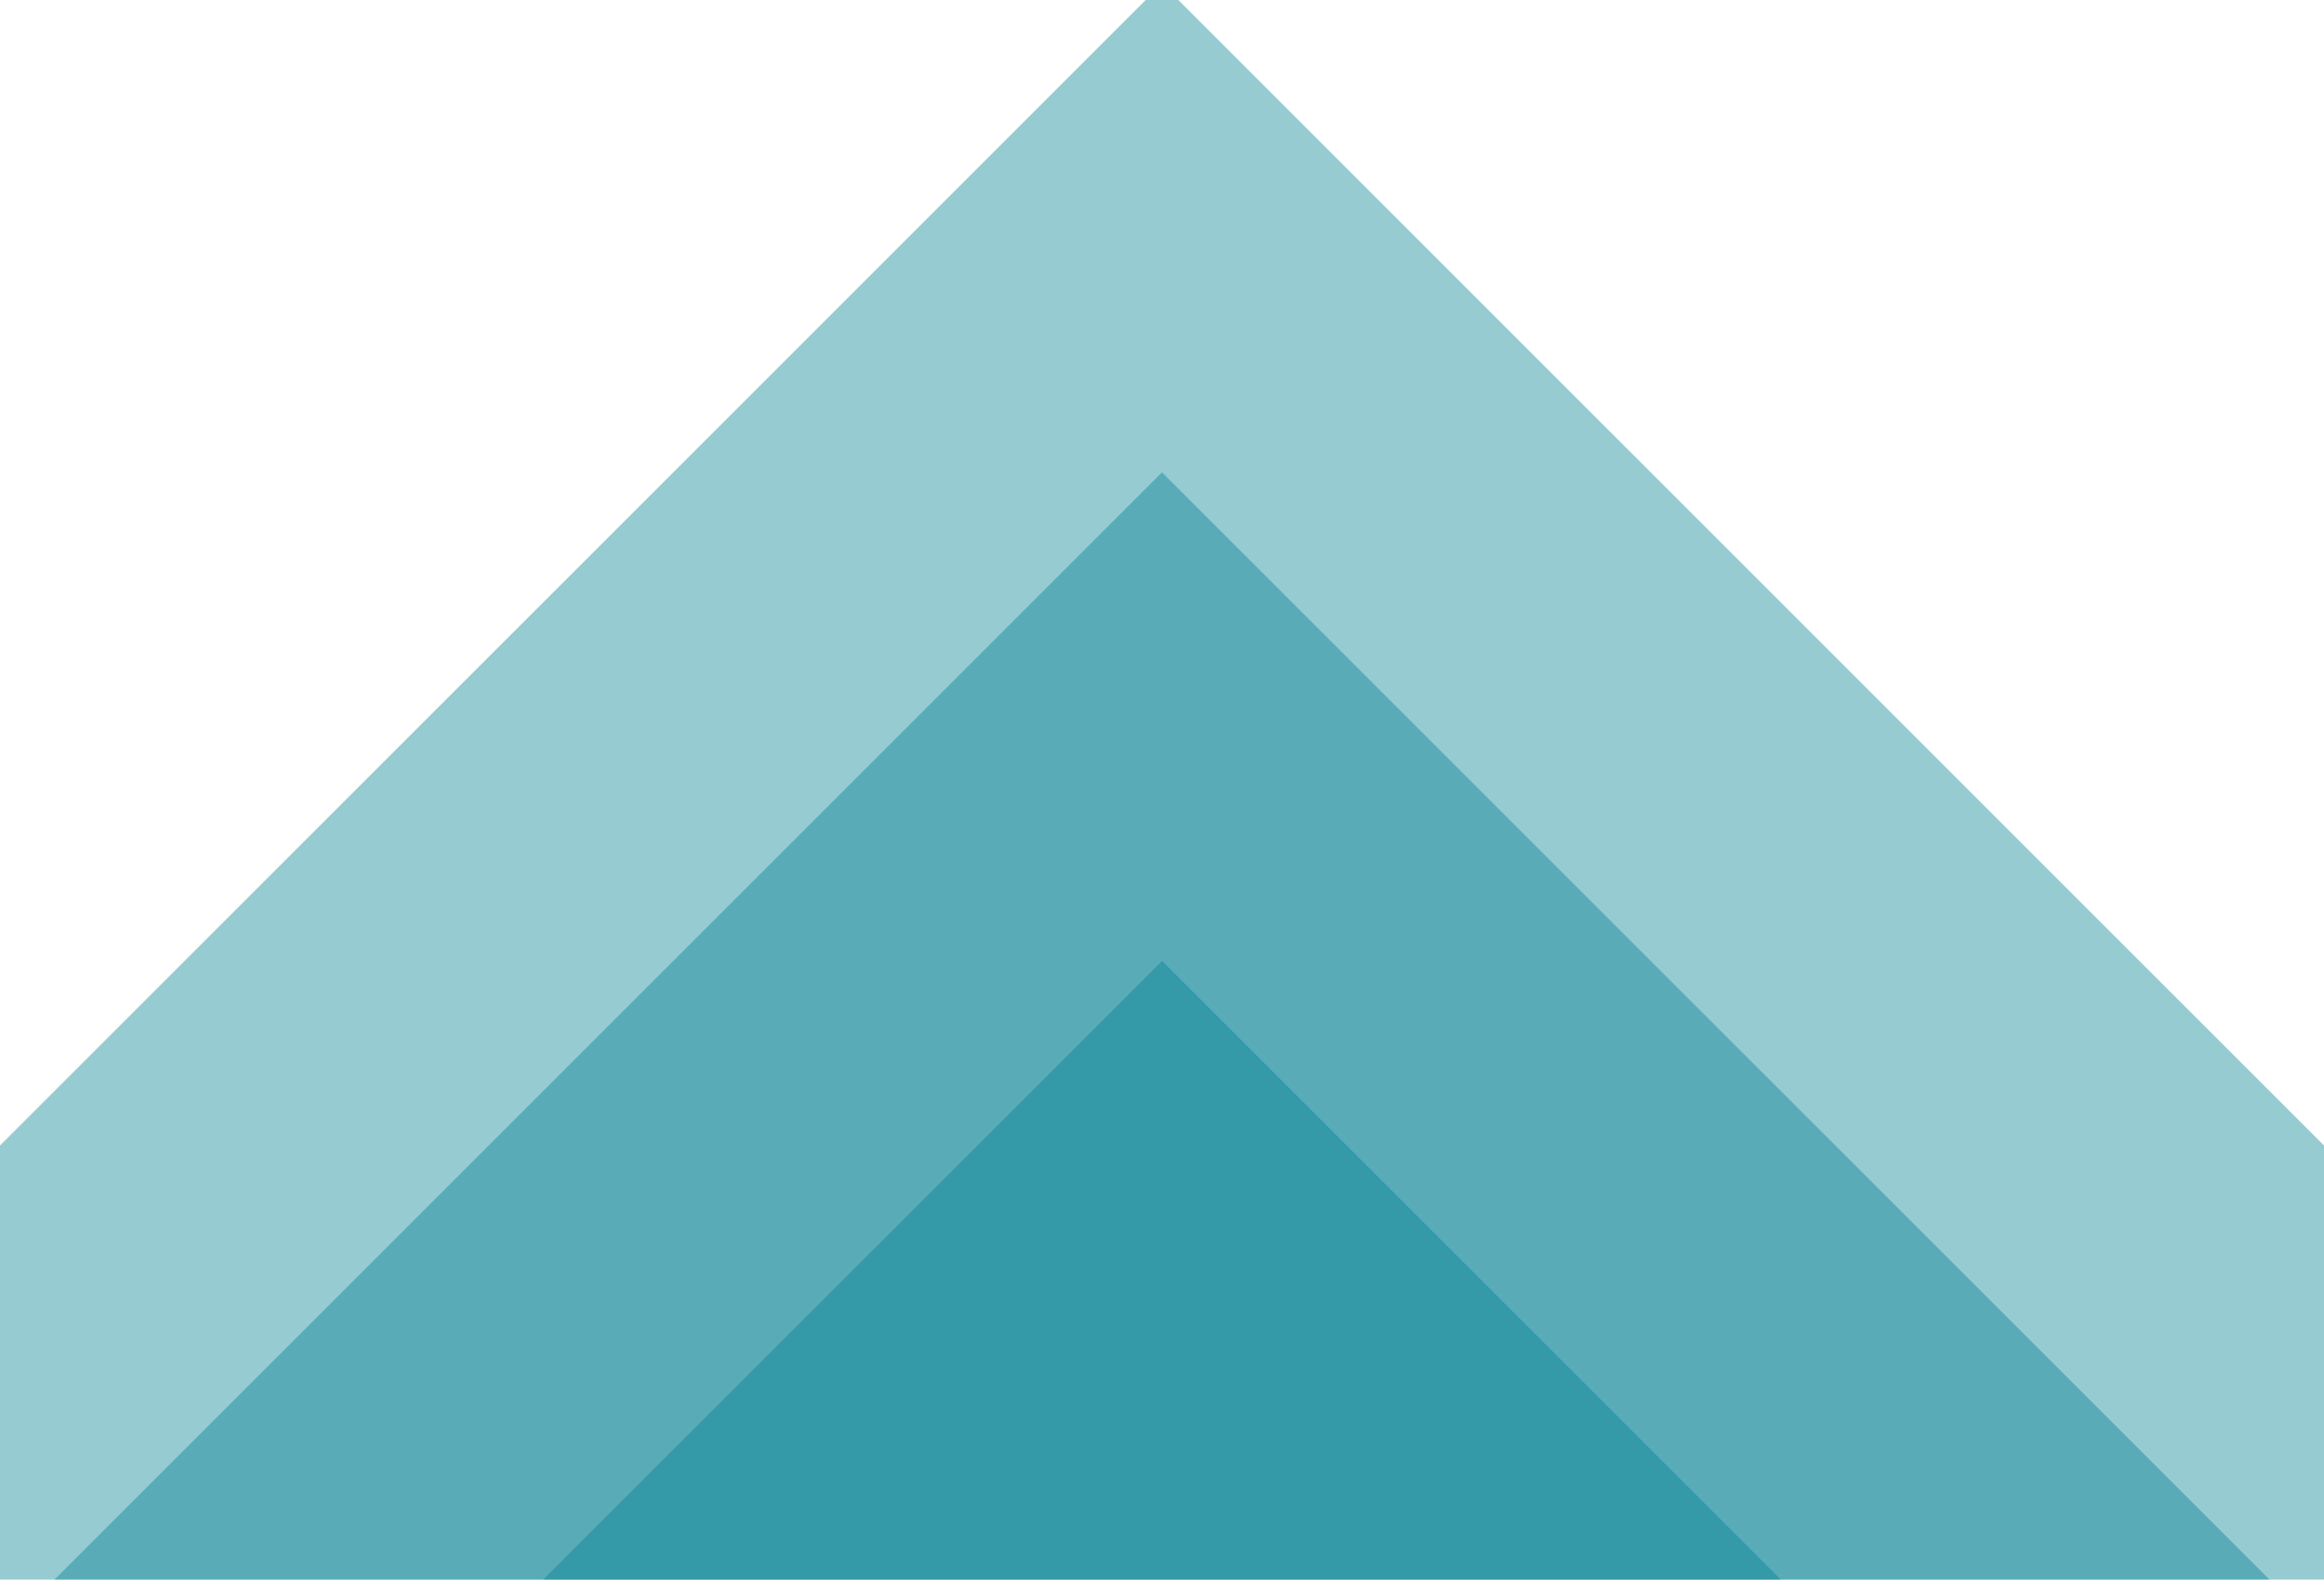 <svg xmlns="http://www.w3.org/2000/svg" xmlns:xlink="http://www.w3.org/1999/xlink" width="428" height="291" viewBox="0 0 428 291">
  <defs>
    <style>
      .cls-1 {
        fill: none;
      }

      .cls-2 {
        clip-path: url(#clip-path);
      }

      .cls-3 {
        fill: rgba(2,128,144,0.41);
      }

      .cls-4 {
        filter: url(#Rectangle_3);
      }

      .cls-5 {
        filter: url(#Rectangle_2);
      }

      .cls-6 {
        filter: url(#Rectangle_1);
      }
    </style>
    <clipPath id="clip-path">
      <rect id="Rectangle_27" data-name="Rectangle 27" class="cls-1" width="428" height="291" transform="translate(0 635)"/>
    </clipPath>
    <filter id="Rectangle_1" x="-49.558" y="-12" width="527.117" height="527.117" filterUnits="userSpaceOnUse">
      <feOffset dy="-3" input="SourceAlpha"/>
      <feGaussianBlur stdDeviation="3" result="blur"/>
      <feFlood flood-opacity="0.161"/>
      <feComposite operator="in" in2="blur"/>
      <feComposite in="SourceGraphic"/>
    </filter>
    <filter id="Rectangle_2" x="-49.558" y="78" width="527.117" height="527.117" filterUnits="userSpaceOnUse">
      <feOffset dy="-3" input="SourceAlpha"/>
      <feGaussianBlur stdDeviation="3" result="blur-2"/>
      <feFlood flood-opacity="0.161"/>
      <feComposite operator="in" in2="blur-2"/>
      <feComposite in="SourceGraphic"/>
    </filter>
    <filter id="Rectangle_3" x="-49.558" y="168" width="527.117" height="527.117" filterUnits="userSpaceOnUse">
      <feOffset dy="-3" input="SourceAlpha"/>
      <feGaussianBlur stdDeviation="3" result="blur-3"/>
      <feFlood flood-opacity="0.161"/>
      <feComposite operator="in" in2="blur-3"/>
      <feComposite in="SourceGraphic"/>
    </filter>
  </defs>
  <g id="Mask_Group_1" data-name="Mask Group 1" class="cls-2" transform="translate(0 -635)">
    <g id="Background" transform="translate(-40.558 635)">
      <g class="cls-6" transform="matrix(1, 0, 0, 1, 40.56, 0)">
        <rect id="Rectangle_1-2" data-name="Rectangle 1" class="cls-3" width="360" height="360" transform="translate(214) rotate(45)"/>
      </g>
      <g class="cls-5" transform="matrix(1, 0, 0, 1, 40.56, 0)">
        <rect id="Rectangle_2-2" data-name="Rectangle 2" class="cls-3" width="360" height="360" transform="translate(214 90) rotate(45)"/>
      </g>
      <g class="cls-4" transform="matrix(1, 0, 0, 1, 40.56, 0)">
        <rect id="Rectangle_3-2" data-name="Rectangle 3" class="cls-3" width="360" height="360" transform="translate(214 180) rotate(45)"/>
      </g>
    </g>
  </g>
</svg>
